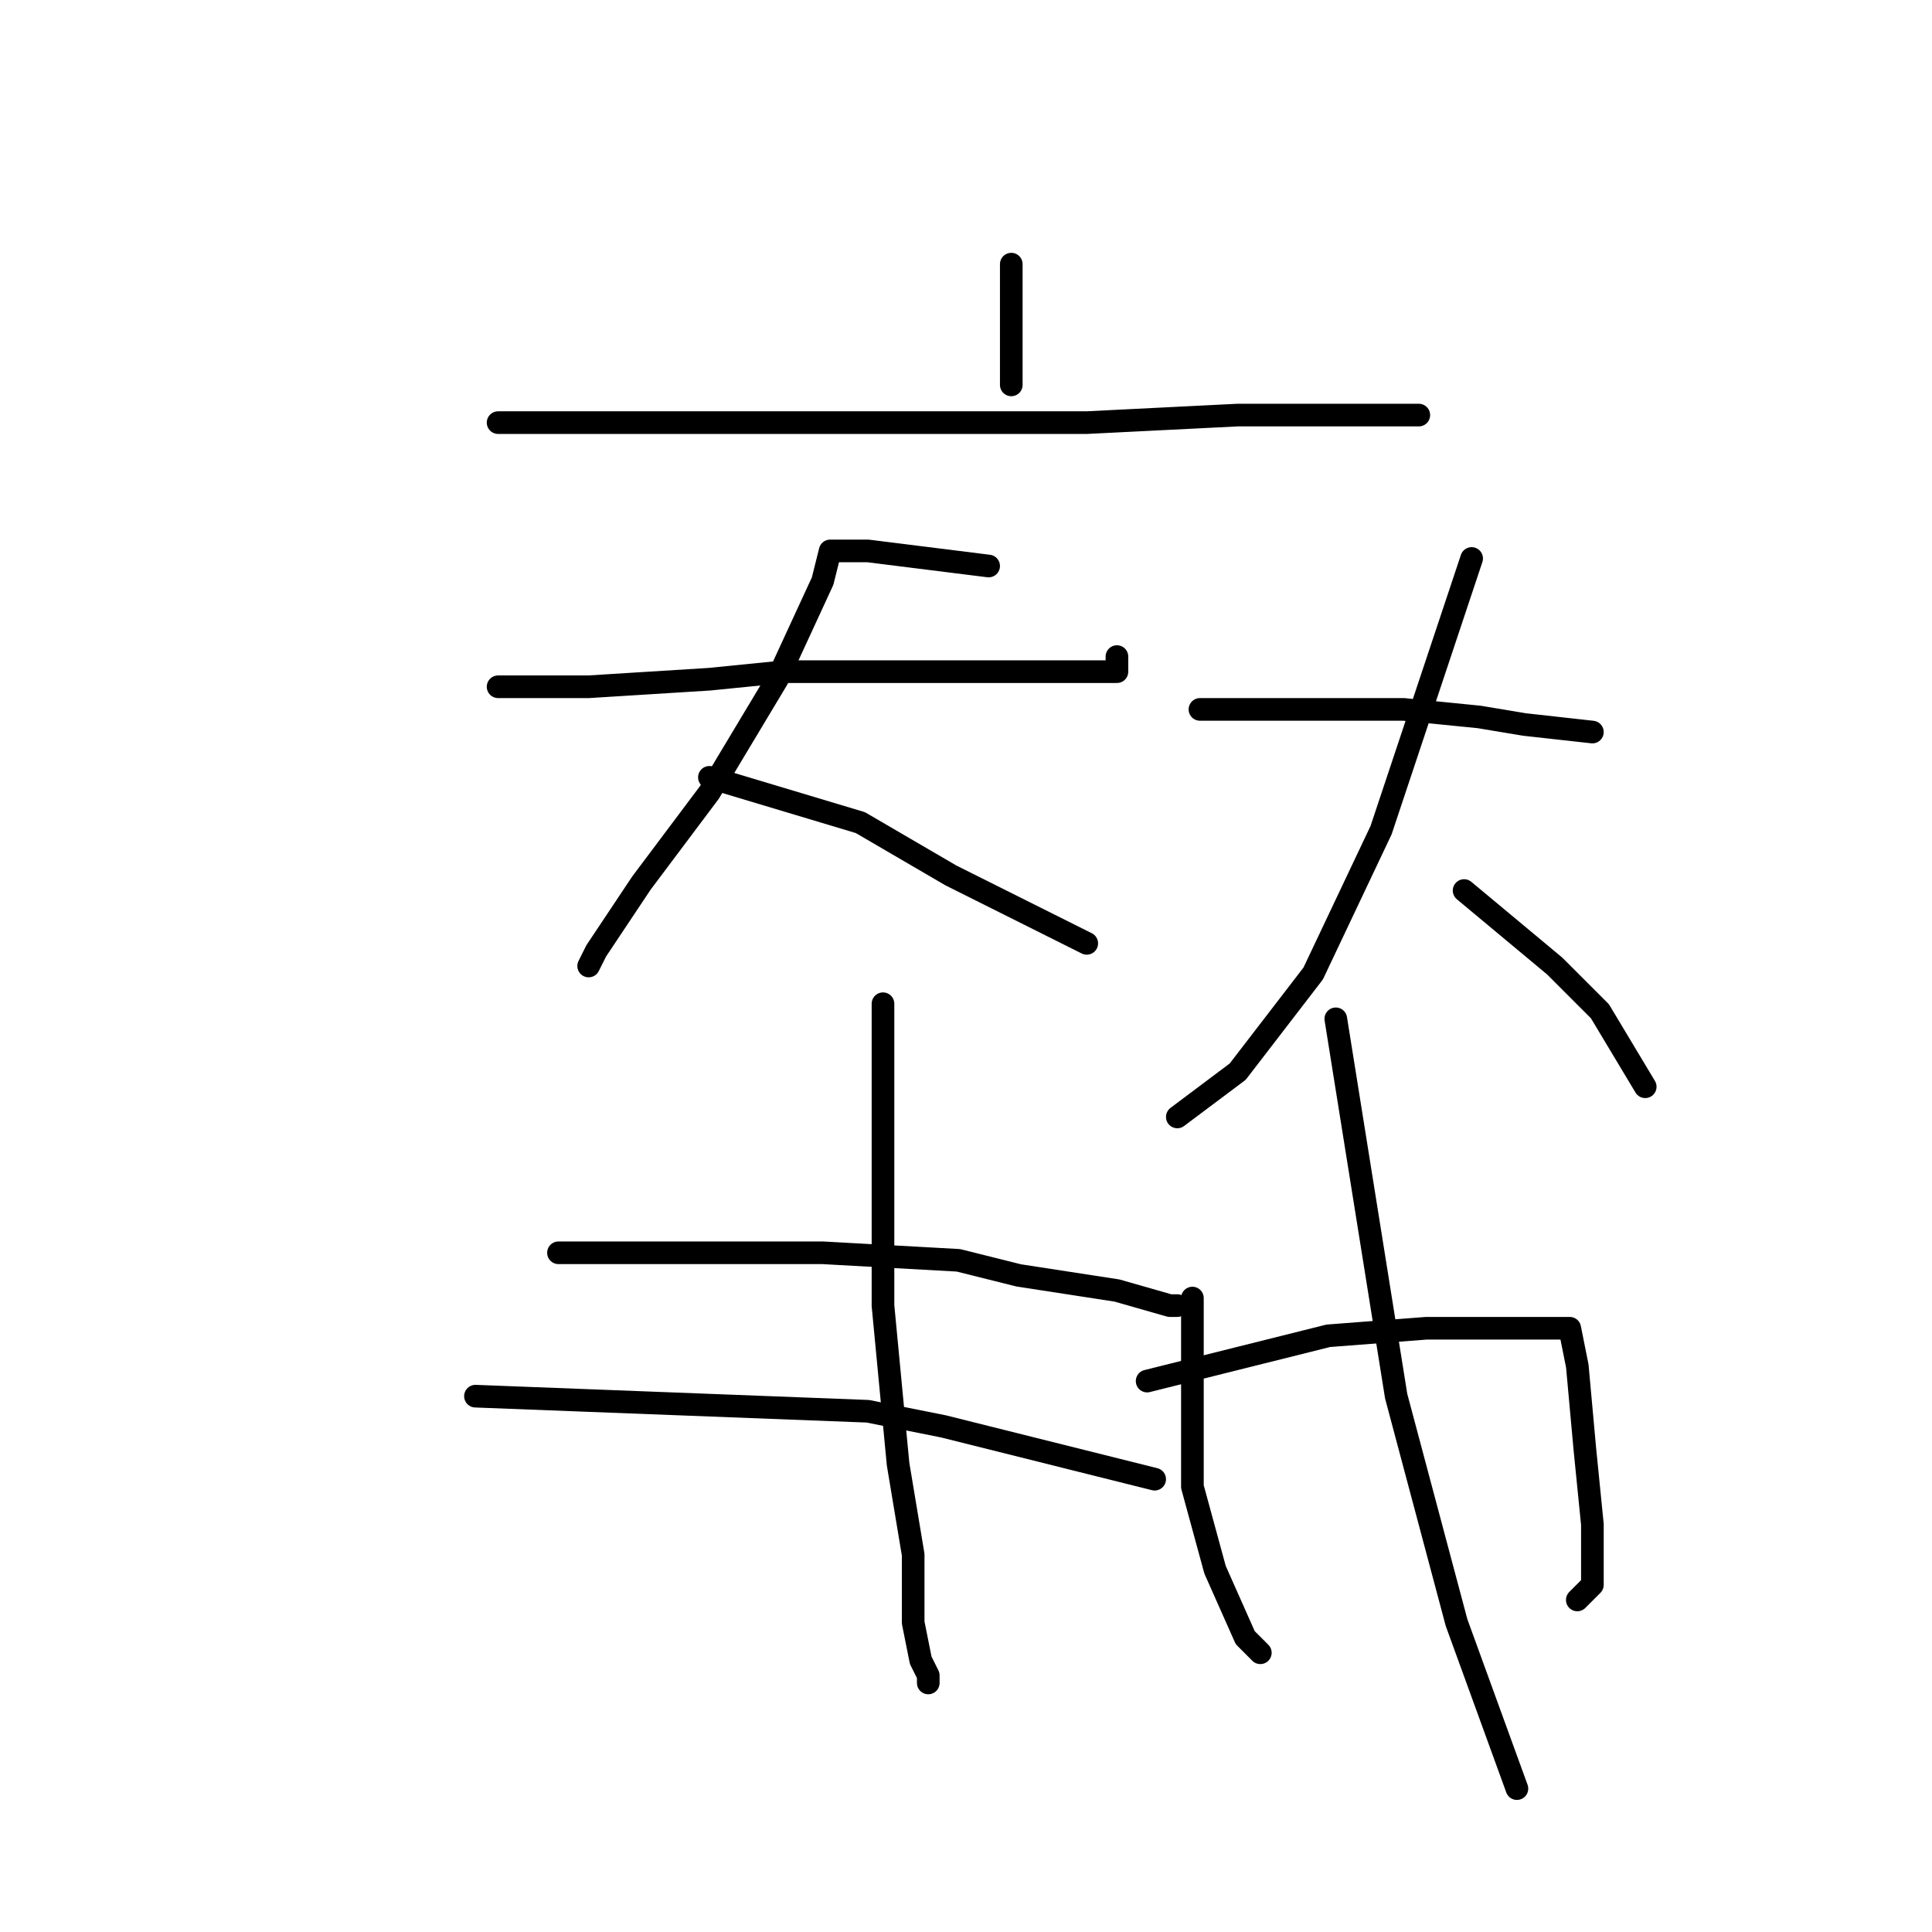 <?xml version="1.0" standalone="no"?>
    <svg width="256" height="256" xmlns="http://www.w3.org/2000/svg" version="1.1">
    <polyline stroke="black" stroke-width="3" stroke-linecap="round" fill="transparent" stroke-linejoin="round" points="134 35 134 43 134 51 134 51 " />
        <polyline stroke="black" stroke-width="3" stroke-linecap="round" fill="transparent" stroke-linejoin="round" points="66 56 75 56 84 56 100 56 121 56 144 56 164 55 179 55 187 55 188 55 188 55 " />
        <polyline stroke="black" stroke-width="3" stroke-linecap="round" fill="transparent" stroke-linejoin="round" points="66 91 72 91 78 91 94 90 104 89 122 89 131 89 142 89 148 89 148 87 148 87 " />
        <polyline stroke="black" stroke-width="3" stroke-linecap="round" fill="transparent" stroke-linejoin="round" points="131 75 123 74 115 73 112 73 110 73 109 77 103 90 94 105 85 117 79 126 78 128 78 128 " />
        <polyline stroke="black" stroke-width="3" stroke-linecap="round" fill="transparent" stroke-linejoin="round" points="94 103 104 106 114 109 126 116 144 125 144 125 " />
        <polyline stroke="black" stroke-width="3" stroke-linecap="round" fill="transparent" stroke-linejoin="round" points="159 94 167 94 175 94 186 94 196 95 202 96 211 97 211 97 " />
        <polyline stroke="black" stroke-width="3" stroke-linecap="round" fill="transparent" stroke-linejoin="round" points="195 74 189 92 183 110 174 129 164 142 156 148 156 148 " />
        <polyline stroke="black" stroke-width="3" stroke-linecap="round" fill="transparent" stroke-linejoin="round" points="194 118 200 123 206 128 212 134 218 144 218 144 " />
        <polyline stroke="black" stroke-width="3" stroke-linecap="round" fill="transparent" stroke-linejoin="round" points="74 166 79 166 84 166 99 166 109 166 127 167 135 169 148 171 155 173 156 173 156 173 " />
        <polyline stroke="black" stroke-width="3" stroke-linecap="round" fill="transparent" stroke-linejoin="round" points="117 133 117 153 117 173 119 194 121 206 121 215 122 220 123 222 123 223 123 223 " />
        <polyline stroke="black" stroke-width="3" stroke-linecap="round" fill="transparent" stroke-linejoin="round" points="63 185 89 186 115 187 125 189 145 194 153 196 153 196 " />
        <polyline stroke="black" stroke-width="3" stroke-linecap="round" fill="transparent" stroke-linejoin="round" points="158 172 158 178 158 184 158 197 161 208 165 217 167 219 167 219 " />
        <polyline stroke="black" stroke-width="3" stroke-linecap="round" fill="transparent" stroke-linejoin="round" points="152 183 164 180 176 177 189 176 199 176 205 176 208 176 209 181 210 192 211 202 211 210 209 212 209 212 " />
        <polyline stroke="black" stroke-width="3" stroke-linecap="round" fill="transparent" stroke-linejoin="round" points="177 135 181 160 185 185 193 215 201 237 201 237 " />
        </svg>